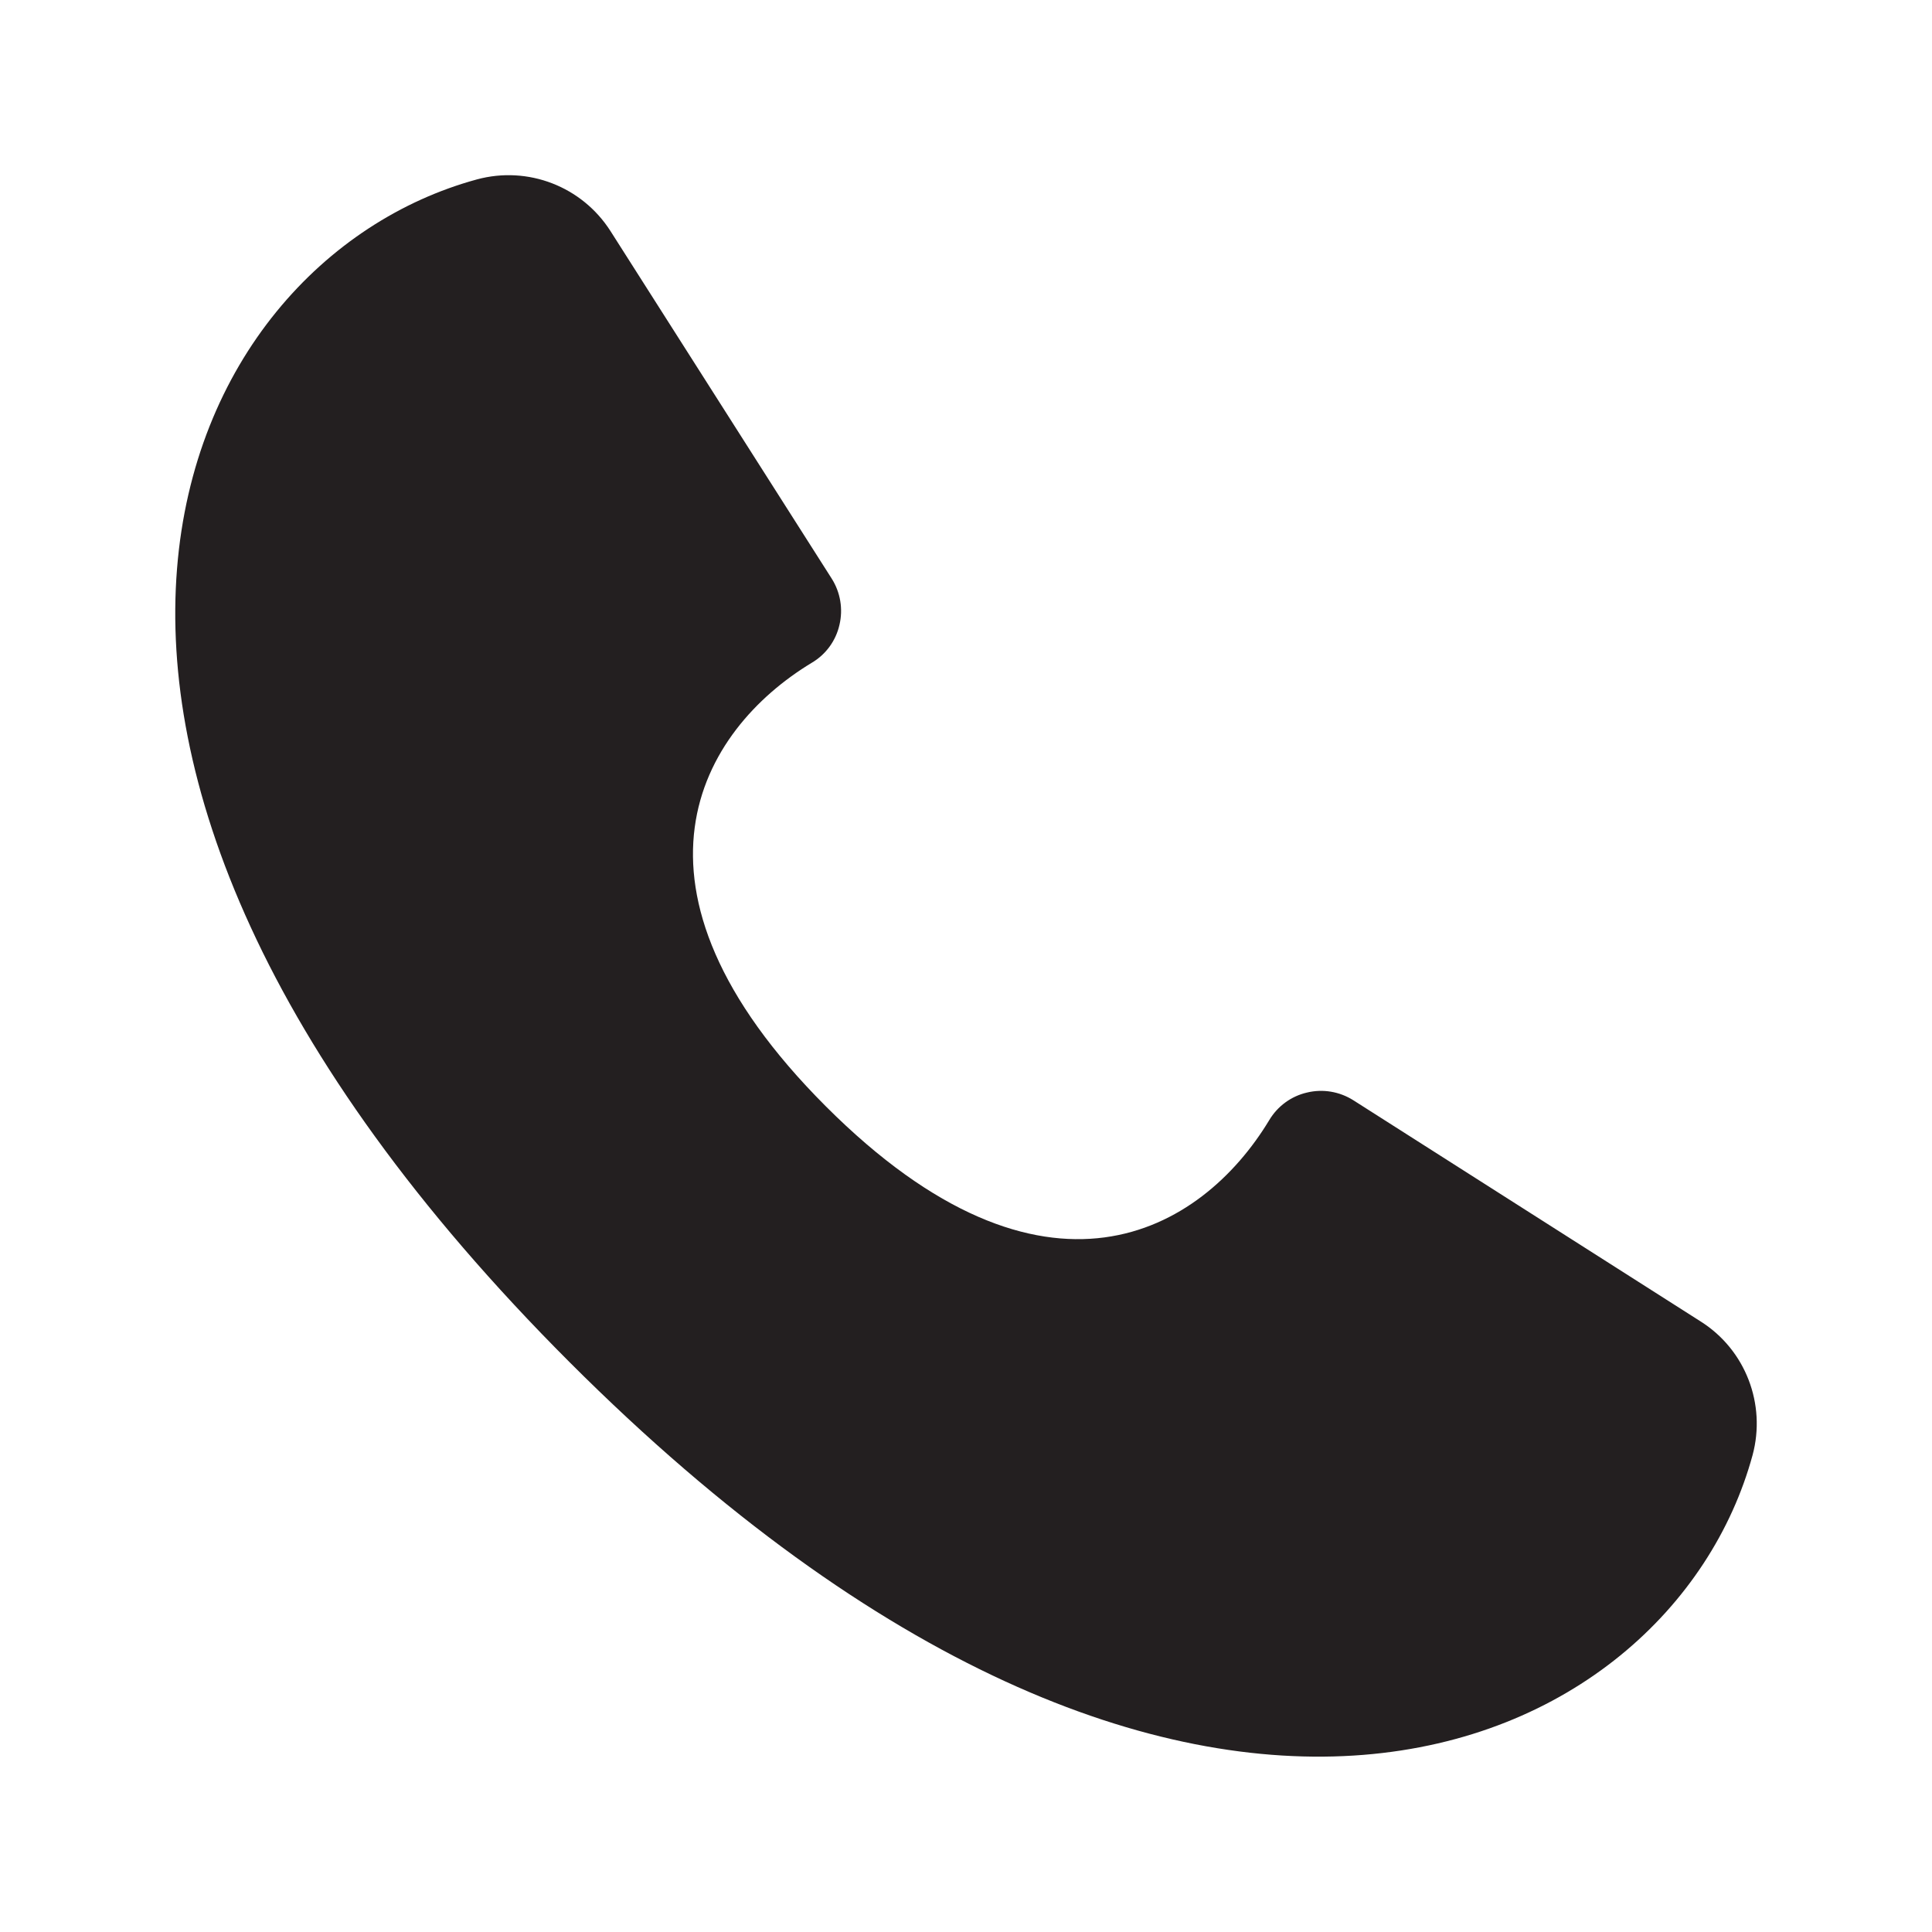 <?xml version="1.0" encoding="utf-8"?>
<!-- Generator: Adobe Illustrator 16.0.0, SVG Export Plug-In . SVG Version: 6.00 Build 0)  -->
<!DOCTYPE svg PUBLIC "-//W3C//DTD SVG 1.1//EN" "http://www.w3.org/Graphics/SVG/1.1/DTD/svg11.dtd">
<svg version="1.1" id="Layer_1" xmlns="http://www.w3.org/2000/svg" xmlns:xlink="http://www.w3.org/1999/xlink" x="0px" y="0px"
	 width="16px" height="16px" viewBox="0 0 16 16" style="enable-background:new 0 0 16 16;" xml:space="preserve">
<style type="text/css">
<![CDATA[
	.st0{fill:#231F20;}
	.st1{fill:none;}
]]>
</style>
<path class="st0" d="M14.514,12.051c0.114-0.423-0.059-0.872-0.428-1.106l-2.878-1.833c-0.114-0.072-0.252-0.096-0.384-0.064
	c-0.131,0.03-0.244,0.113-0.313,0.229c-0.559,0.926-1.856,1.701-3.672-0.115C5.023,7.345,5.798,6.047,6.724,5.488
	C6.839,5.42,6.922,5.307,6.952,5.175C6.983,5.044,6.96,4.906,6.888,4.792L5.056,1.914C4.82,1.544,4.372,1.371,3.949,1.486
	c-2.506,0.683-4.372,4.655,0.769,9.796C9.858,16.422,13.831,14.556,14.514,12.051z"/>
</svg>
